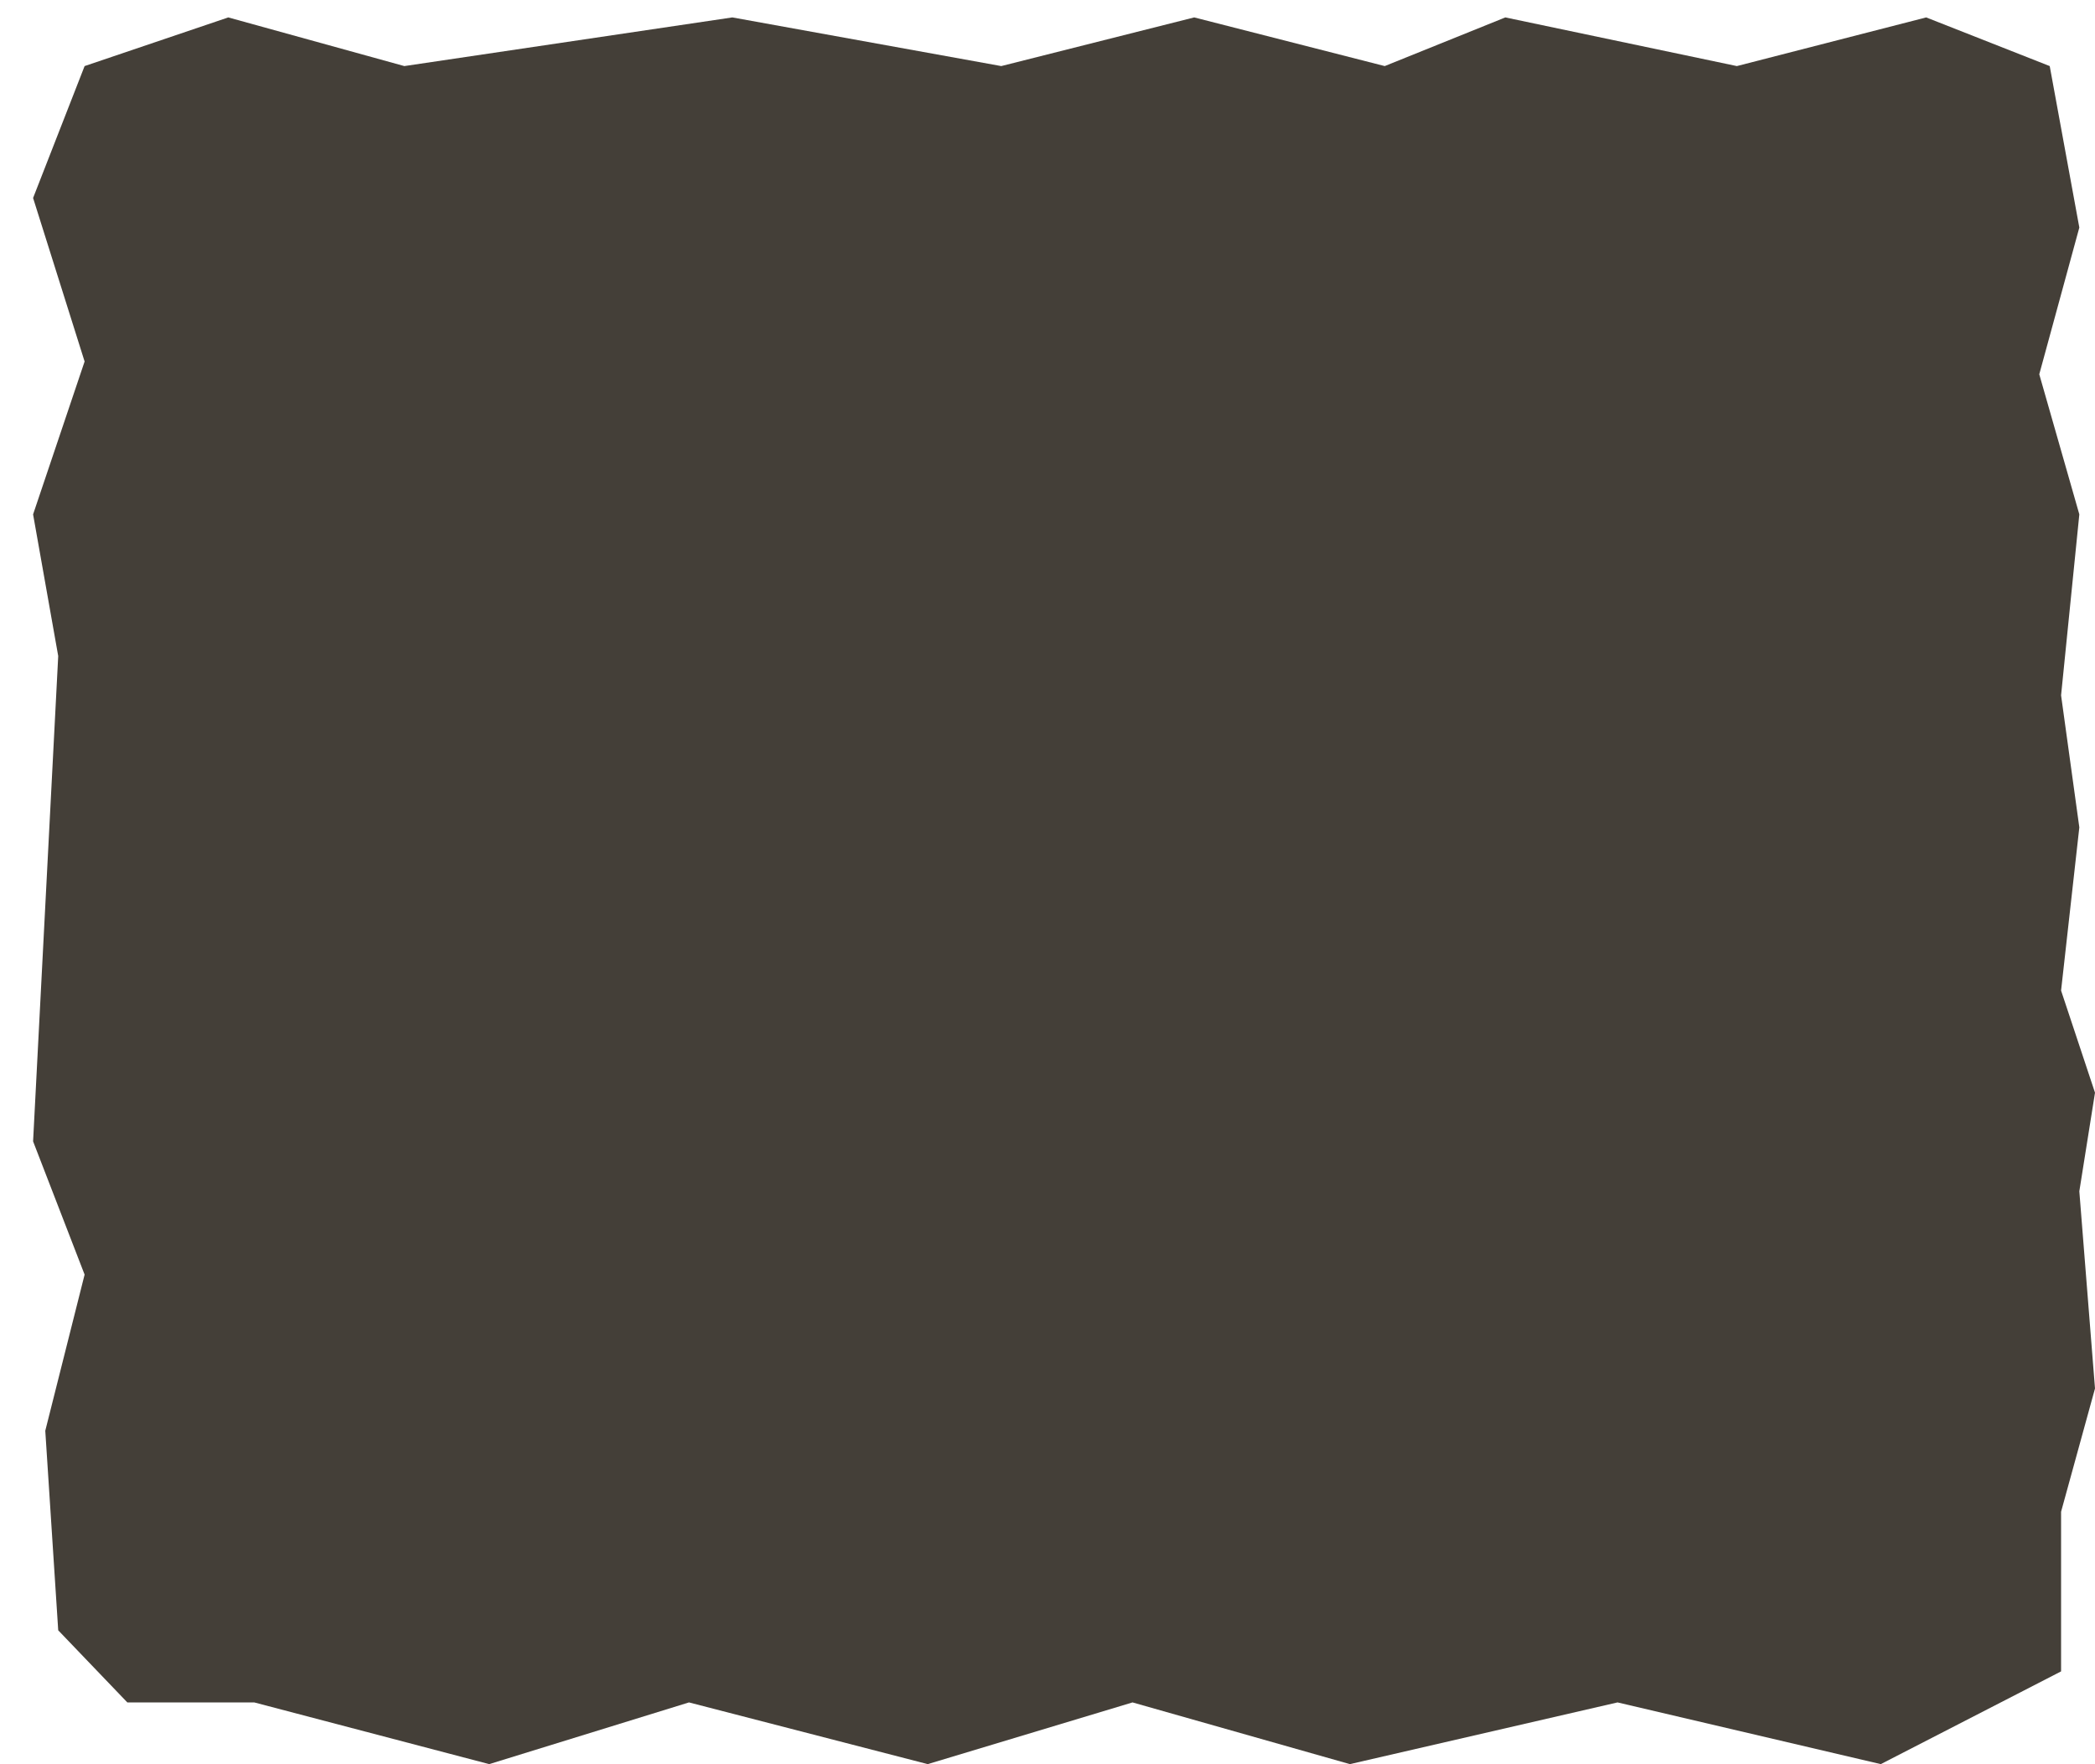 <svg width="1203" height="1013" viewBox="0 0 1203 1013" fill="none" xmlns="http://www.w3.org/2000/svg">
<g filter="url(#filter0_d_3157_1807)">
<path d="M29.582 721.906L7 811.567L14.43 926.157L54.113 967.561L126.986 967.561L261.909 1003L376.629 967.561L513.716 1003L631.322 967.561L756.144 1003L909.826 967.561L1061 1003L1164.52 949.749L1164.52 858.077L1184 787.301L1175 674.059L1184 617.438L1164.52 558.795L1175 465.101L1164.52 389.264L1175 285.364L1152 204.914L1175 120.657L1158 27.943L1087.06 1.35184e-05L978.342 27.943L845.391 2.40819e-05L776.146 27.943L666.739 3.18911e-05L555.947 27.943L401.53 4.34837e-05L213.183 27.943L112.085 5.61358e-05L29.582 27.943L0 103.682L29.582 197.572L-3.13689e-05 285.364L14.43 366.712L-1.56316e-05 645.39L29.582 721.906Z" fill="#443F38"/>
</g>
<defs>
<filter id="filter0_d_3157_1807" x="0" y="0" width="1203" height="1013" filterUnits="userSpaceOnUse" color-interpolation-filters="sRGB">
<feFlood flood-opacity="0" result="BackgroundImageFix"/>
<feColorMatrix in="SourceAlpha" type="matrix" values="0 0 0 0 0 0 0 0 0 0 0 0 0 0 0 0 0 0 127 0" result="hardAlpha"/>
<feOffset dx="19" dy="10"/>
<feComposite in2="hardAlpha" operator="out"/>
<feColorMatrix type="matrix" values="0 0 0 0 0 0 0 0 0 0 0 0 0 0 0 0 0 0 0.25 0"/>
<feBlend mode="normal" in2="BackgroundImageFix" result="effect1_dropShadow_3157_1807"/>
<feBlend mode="normal" in="SourceGraphic" in2="effect1_dropShadow_3157_1807" result="shape"/>
</filter>
</defs>
</svg>
